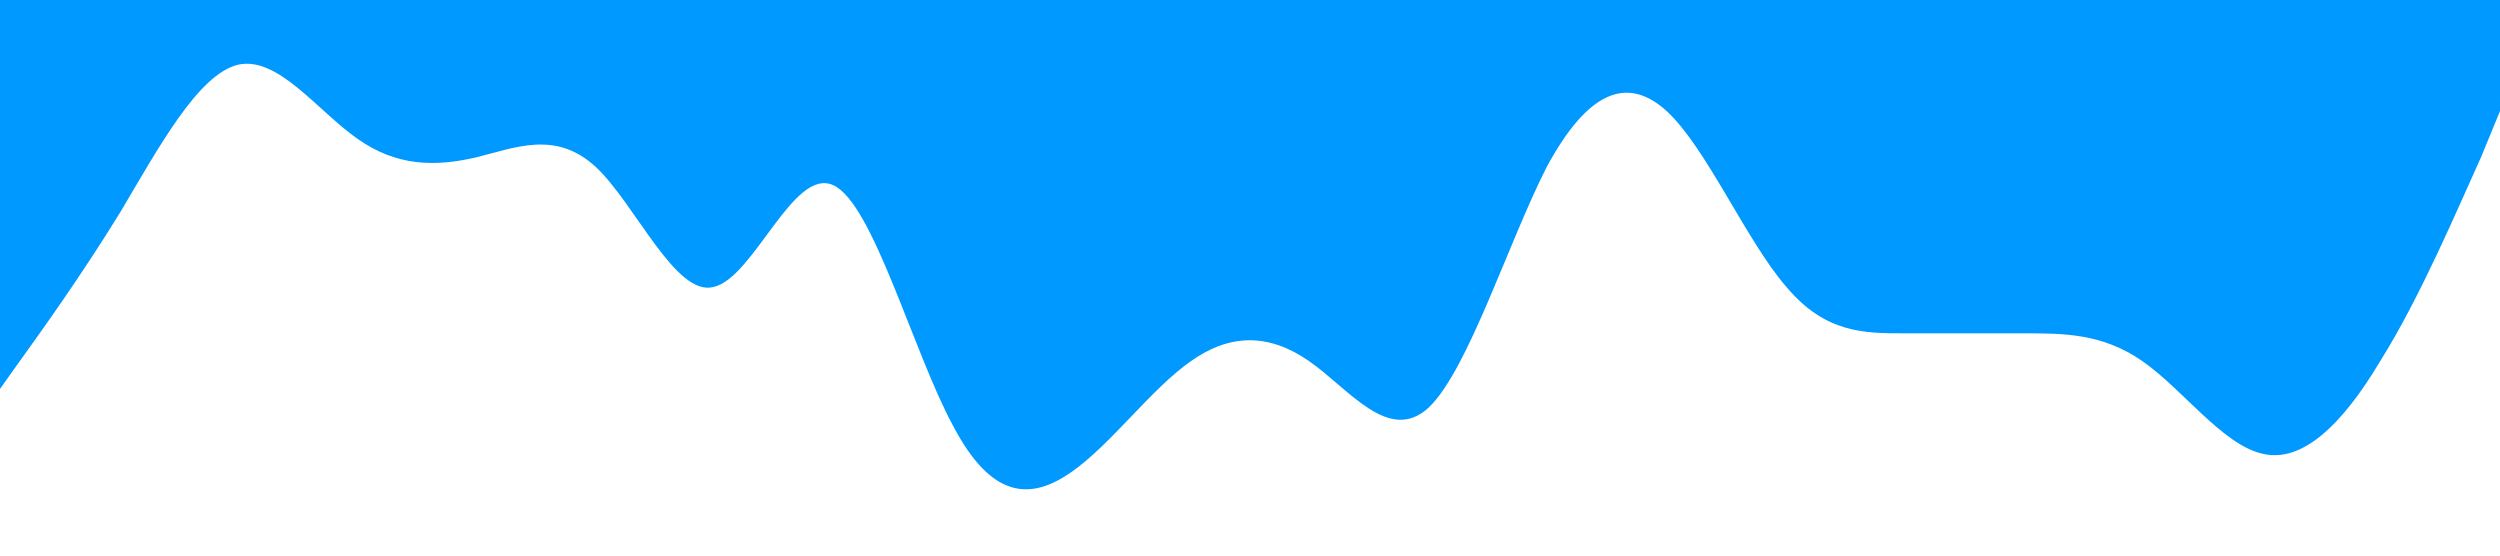 <?xml version="1.0" standalone="no"?><svg xmlns="http://www.w3.org/2000/svg" viewBox="0 0 1440 320"><path fill="#0099ff" fill-opacity="1" d="M0,224L11.4,208C22.9,192,46,160,69,122.7C91.4,85,114,43,137,37.3C160,32,183,64,206,80C228.6,96,251,96,274,90.7C297.1,85,320,75,343,96C365.7,117,389,171,411,165.3C434.3,160,457,96,480,106.7C502.9,117,526,203,549,245.3C571.4,288,594,288,617,272C640,256,663,224,686,208C708.6,192,731,192,754,208C777.1,224,800,256,823,234.7C845.7,213,869,139,891,96C914.3,53,937,43,960,64C982.9,85,1006,139,1029,165.3C1051.4,192,1074,192,1097,192C1120,192,1143,192,1166,192C1188.6,192,1211,192,1234,208C1257.1,224,1280,256,1303,261.3C1325.7,267,1349,245,1371,208C1394.3,171,1417,117,1429,90.7L1440,64L1440,0L1428.6,0C1417.1,0,1394,0,1371,0C1348.6,0,1326,0,1303,0C1280,0,1257,0,1234,0C1211.4,0,1189,0,1166,0C1142.9,0,1120,0,1097,0C1074.3,0,1051,0,1029,0C1005.7,0,983,0,960,0C937.1,0,914,0,891,0C868.6,0,846,0,823,0C800,0,777,0,754,0C731.4,0,709,0,686,0C662.9,0,640,0,617,0C594.3,0,571,0,549,0C525.7,0,503,0,480,0C457.1,0,434,0,411,0C388.6,0,366,0,343,0C320,0,297,0,274,0C251.4,0,229,0,206,0C182.9,0,160,0,137,0C114.3,0,91,0,69,0C45.7,0,23,0,11,0L0,0Z"></path></svg>